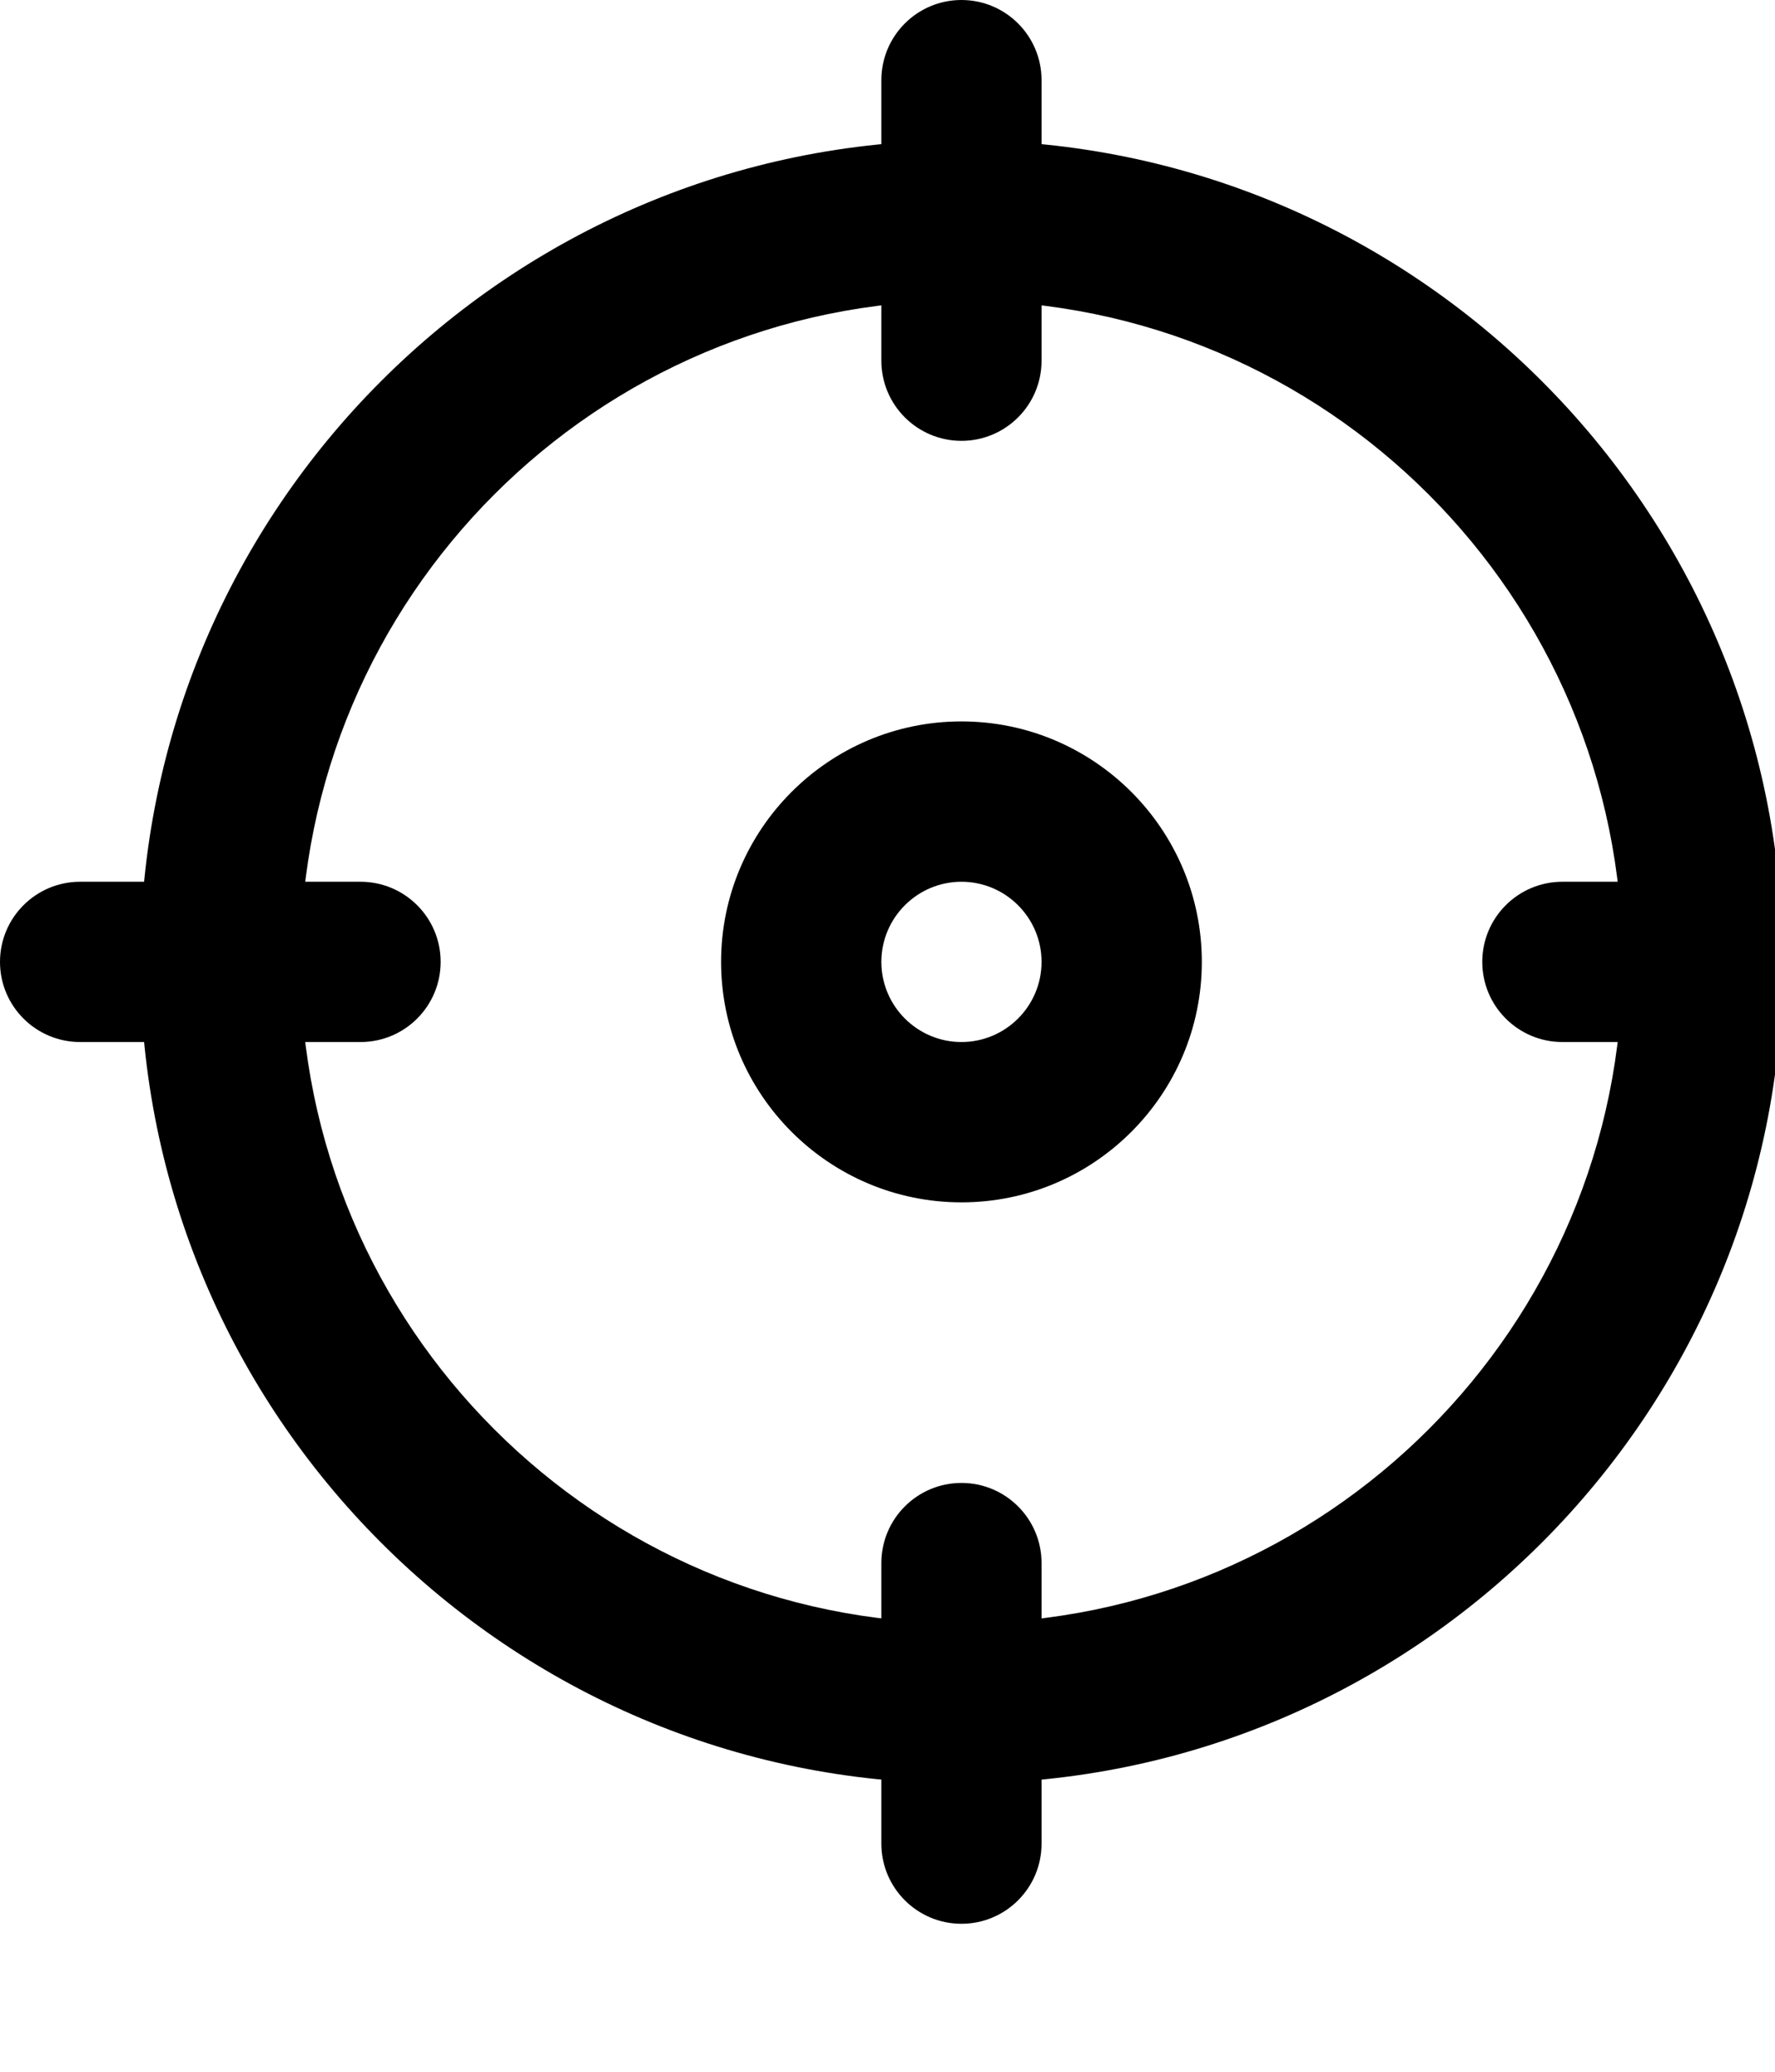 <?xml version="1.0" encoding="UTF-8"?>
<svg viewBox="0 0 24 28" version="1.1" xmlns="http://www.w3.org/2000/svg" xmlns:xlink="http://www.w3.org/1999/xlink">
                <path d="M13,24.104 C6.877,24.104 1.896,19.123 1.896,13 C1.896,6.877 6.877,1.896 13,1.896 C19.123,1.896 24.104,6.877 24.104,13 C24.104,19.123 19.123,24.104 13,24.104 Z M13,4.062 C8.072,4.062 4.062,8.072 4.062,13 C4.062,17.928 8.072,21.938 13,21.938 C17.928,21.938 21.938,17.928 21.938,13 C21.938,8.072 17.928,4.062 13,4.062 Z" id="Shape"></path>
                <path d="M13,5.958 C12.402,5.958 11.917,5.473 11.917,4.875 L11.917,1.083 C11.917,0.485 12.402,0 13,0 C13.598,0 14.083,0.485 14.083,1.083 L14.083,4.875 C14.083,5.473 13.598,5.958 13,5.958 Z" id="Path"></path>
                <path d="M24.917,14.083 L21.125,14.083 C20.527,14.083 20.042,13.598 20.042,13 C20.042,12.402 20.527,11.917 21.125,11.917 L24.917,11.917 C25.515,11.917 26,12.402 26,13 C26,13.598 25.515,14.083 24.917,14.083 Z" id="Path"></path>
                <path d="M13,26 C12.402,26 11.917,25.515 11.917,24.917 L11.917,21.125 C11.917,20.527 12.402,20.042 13,20.042 C13.598,20.042 14.083,20.527 14.083,21.125 L14.083,24.917 C14.083,25.515 13.598,26 13,26 Z" id="Path"></path>
                <path d="M4.875,14.083 L1.083,14.083 C0.485,14.083 0,13.598 0,13 C0,12.402 0.485,11.917 1.083,11.917 L4.875,11.917 C5.473,11.917 5.958,12.402 5.958,13 C5.958,13.598 5.473,14.083 4.875,14.083 Z" id="Path"></path>
                <path d="M13,16.25 C11.208,16.25 9.75,14.792 9.75,13 C9.75,11.208 11.208,9.75 13,9.75 C14.792,9.75 16.25,11.208 16.25,13 C16.25,14.792 14.792,16.25 13,16.25 Z M13,11.917 C12.403,11.917 11.917,12.403 11.917,13 C11.917,13.597 12.403,14.083 13,14.083 C13.597,14.083 14.083,13.597 14.083,13 C14.083,12.403 13.597,11.917 13,11.917 Z" id="Shape"></path>
</svg>